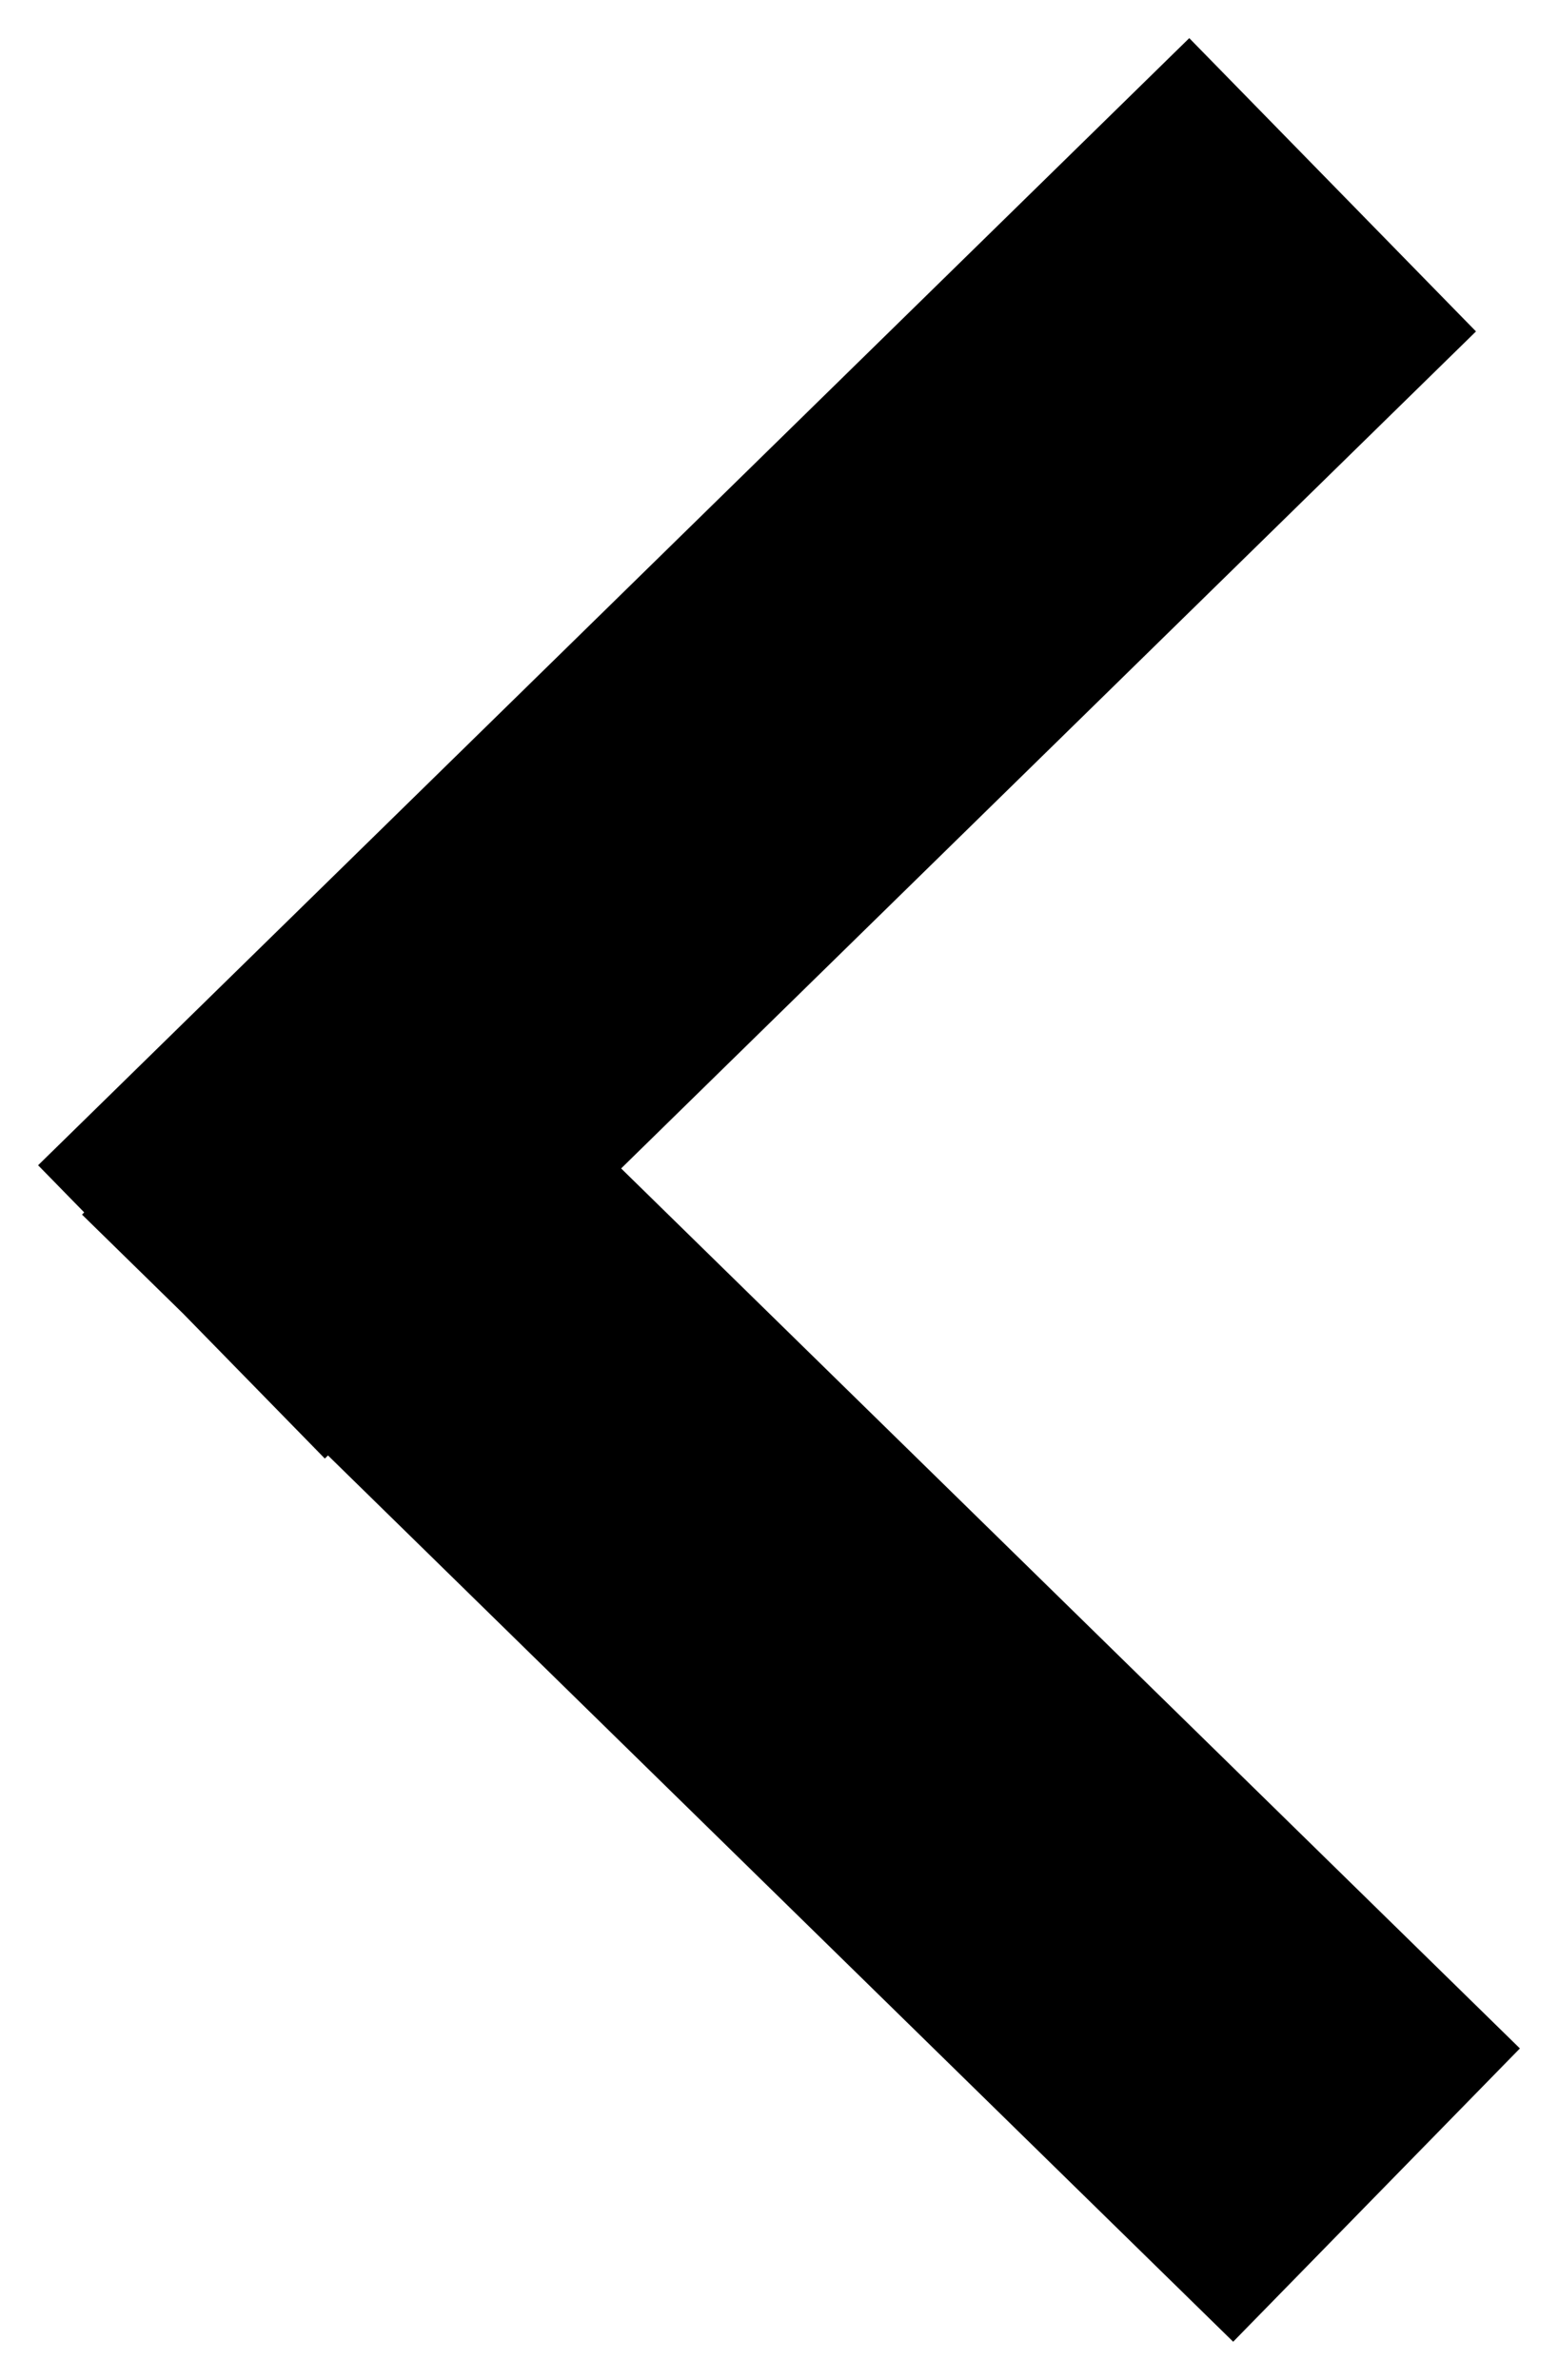 <svg width="38" height="58" viewBox="0 0 38 58" fill="none" xmlns="http://www.w3.org/2000/svg">
<path d="M30 50L9.071 29.524M28.929 8L8 28.476" stroke="black" stroke-width="10" stroke-linecap="square"/>
</svg>

